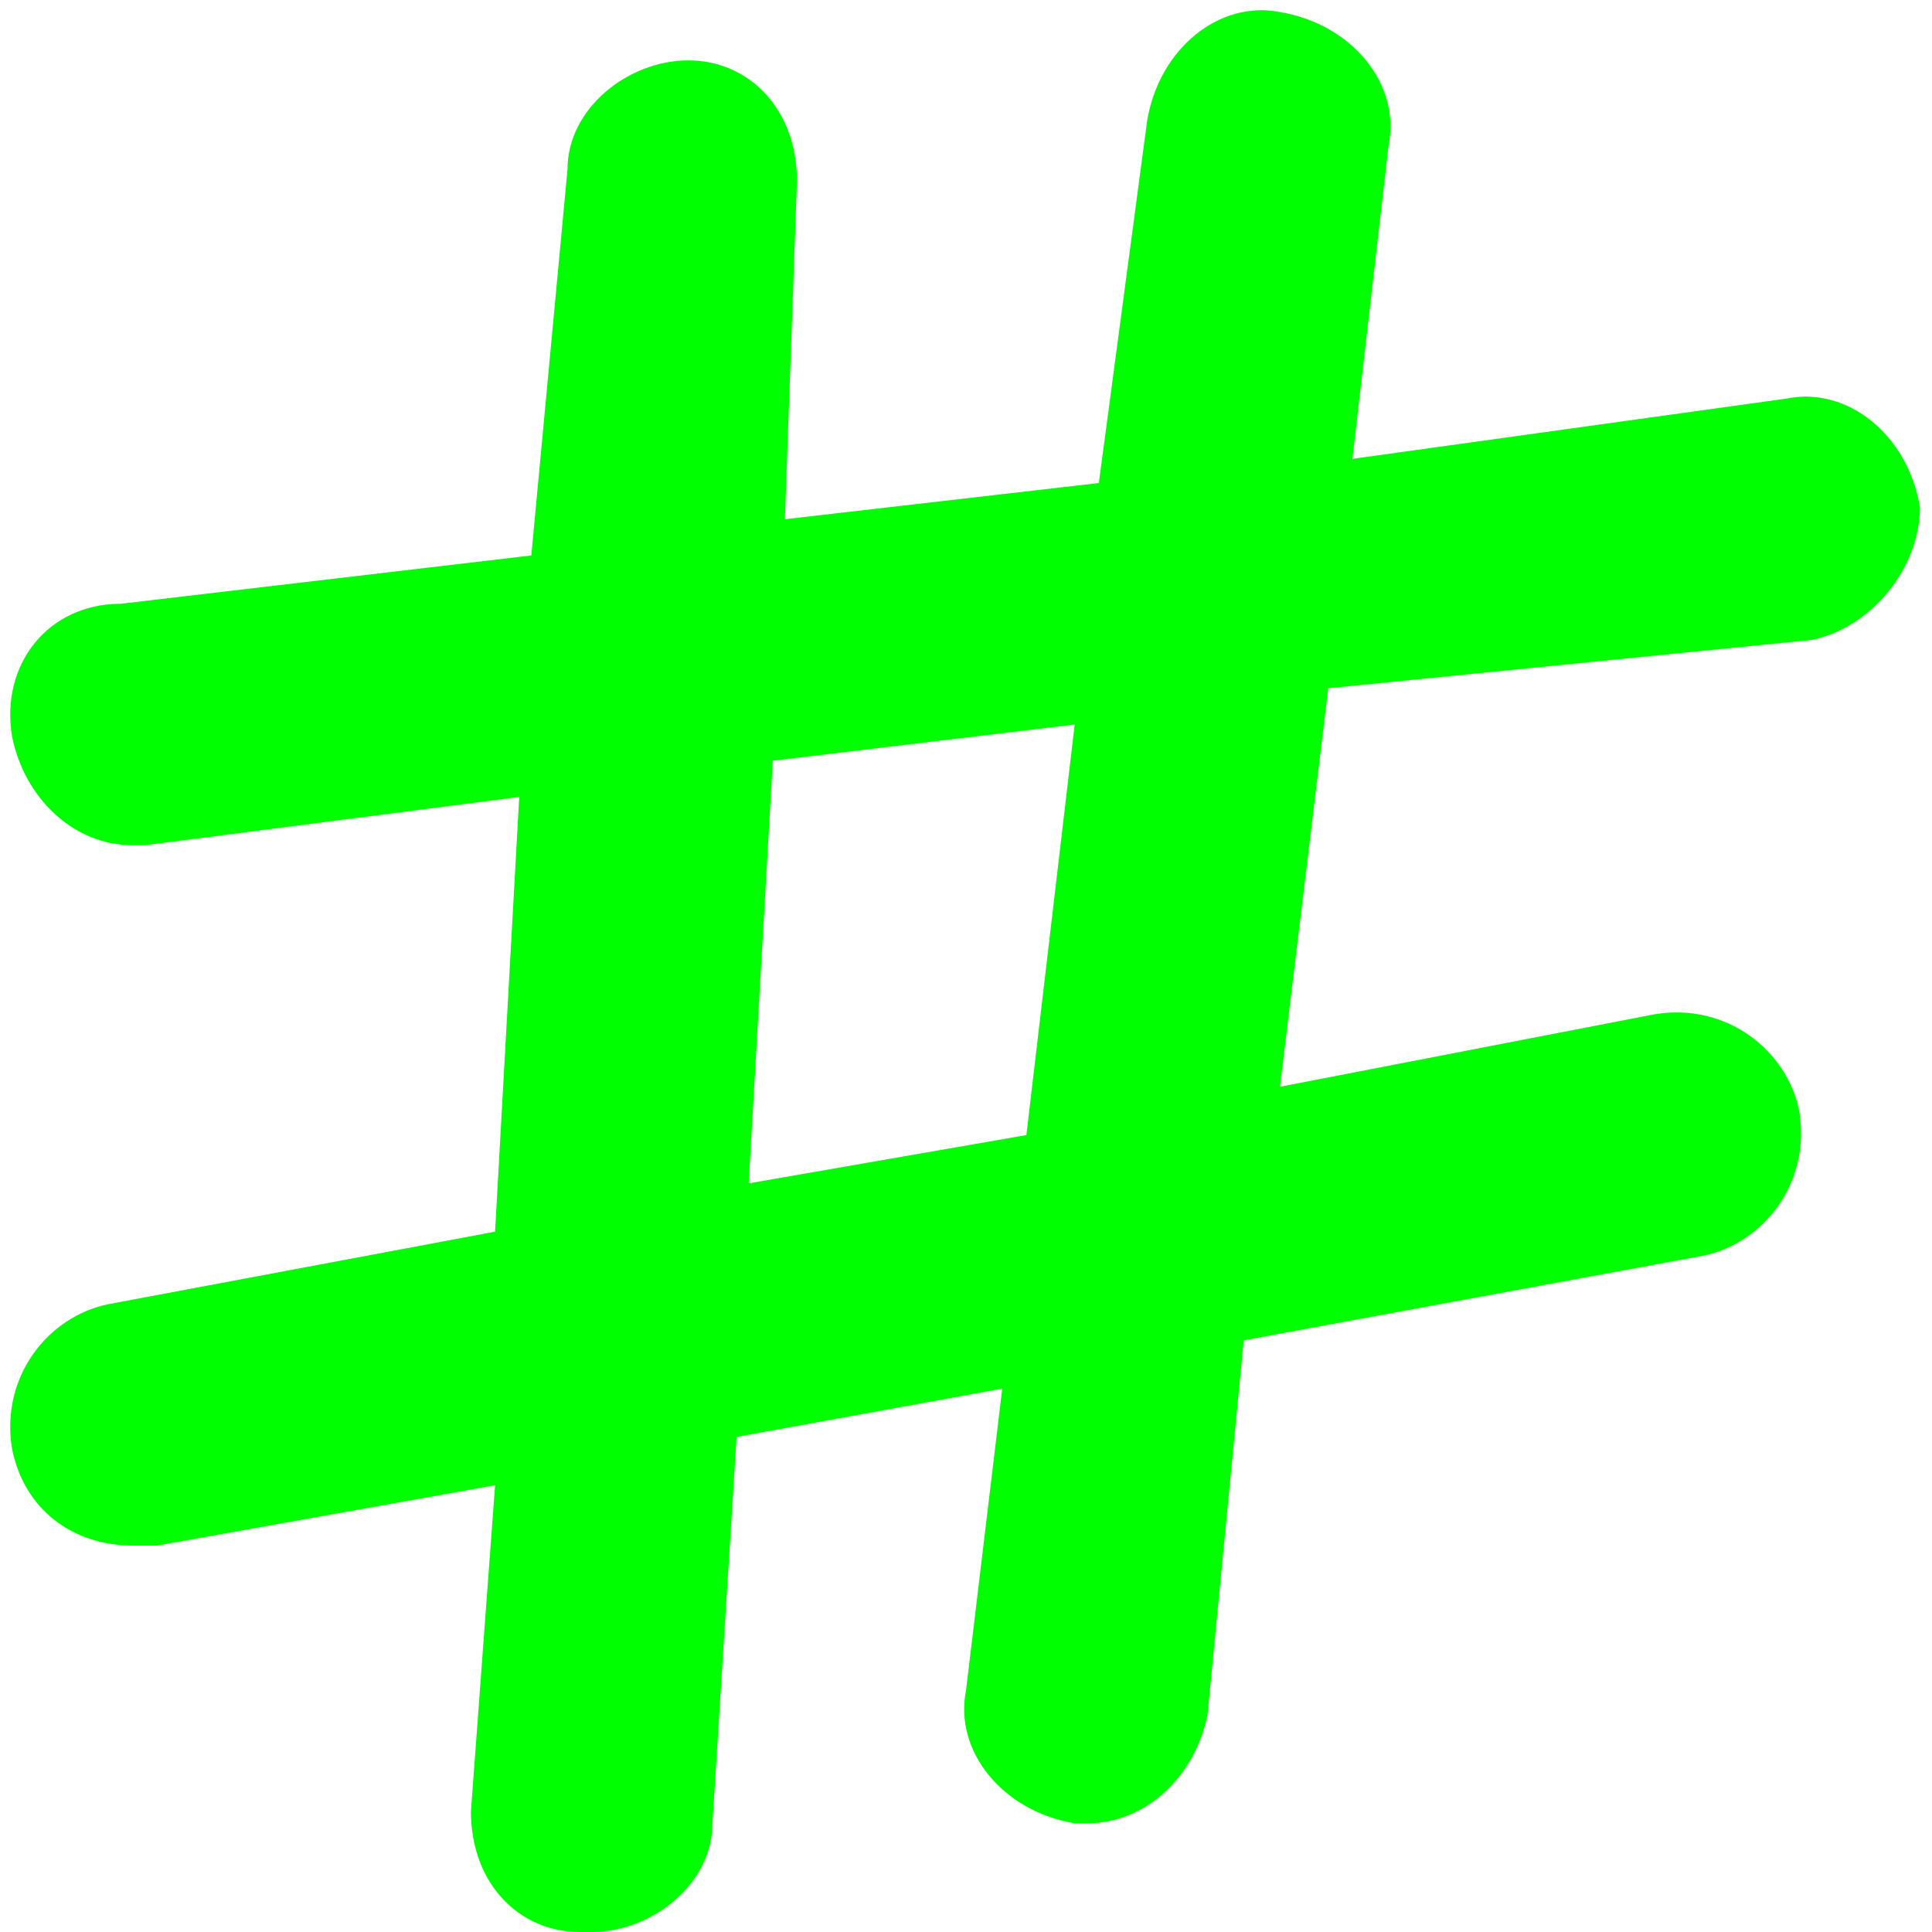 <svg xmlns="http://www.w3.org/2000/svg" xmlns:xlink="http://www.w3.org/1999/xlink" id="Ebene_1" x="0" y="0" version="1.0" viewBox="0 0 16 16" style="enable-background:new 0 0 16 16" xml:space="preserve"><style type="text/css">.st50{fill:#0f0}</style><path d="M14.8,3.3l-3.6,0.5l0.3-2.6c0.1-0.5-0.3-1-0.9-1.1c-0.5-0.1-1,0.3-1.1,0.9L9.1,4L6.5,4.3l0.1-2.8	c0-0.6-0.4-1-0.9-1c-0.5,0-1,0.4-1,0.9L4.4,4.6L1,5C0.4,5,0,5.5,0.1,6.1C0.2,6.6,0.6,7,1.1,7c0,0,0.1,0,0.1,0l3.1-0.4l-0.2,3.6	l-3.2,0.6c-0.5,0.1-0.9,0.6-0.8,1.2c0.1,0.5,0.5,0.8,1,0.8c0.1,0,0.1,0,0.2,0l2.8-0.5L3.9,15c0,0.6,0.4,1,0.9,1c0,0,0,0,0.1,0	c0.5,0,1-0.4,1-0.9l0.2-3.2l2.2-0.4L8,14c-0.1,0.5,0.3,1,0.9,1.1c0,0,0.1,0,0.1,0c0.5,0,0.9-0.4,1-0.9l0.3-3.1l3.8-0.7	c0.5-0.1,0.9-0.6,0.8-1.2c-0.1-0.5-0.6-0.9-1.2-0.8L10.6,9l0.4-3.3L15,5.3c0.5-0.1,0.9-0.6,0.9-1.1C15.8,3.6,15.3,3.2,14.8,3.3z M8.5,9.4L6.2,9.8l0.2-3.5L8.9,6L8.5,9.4z" class="st50"/></svg>